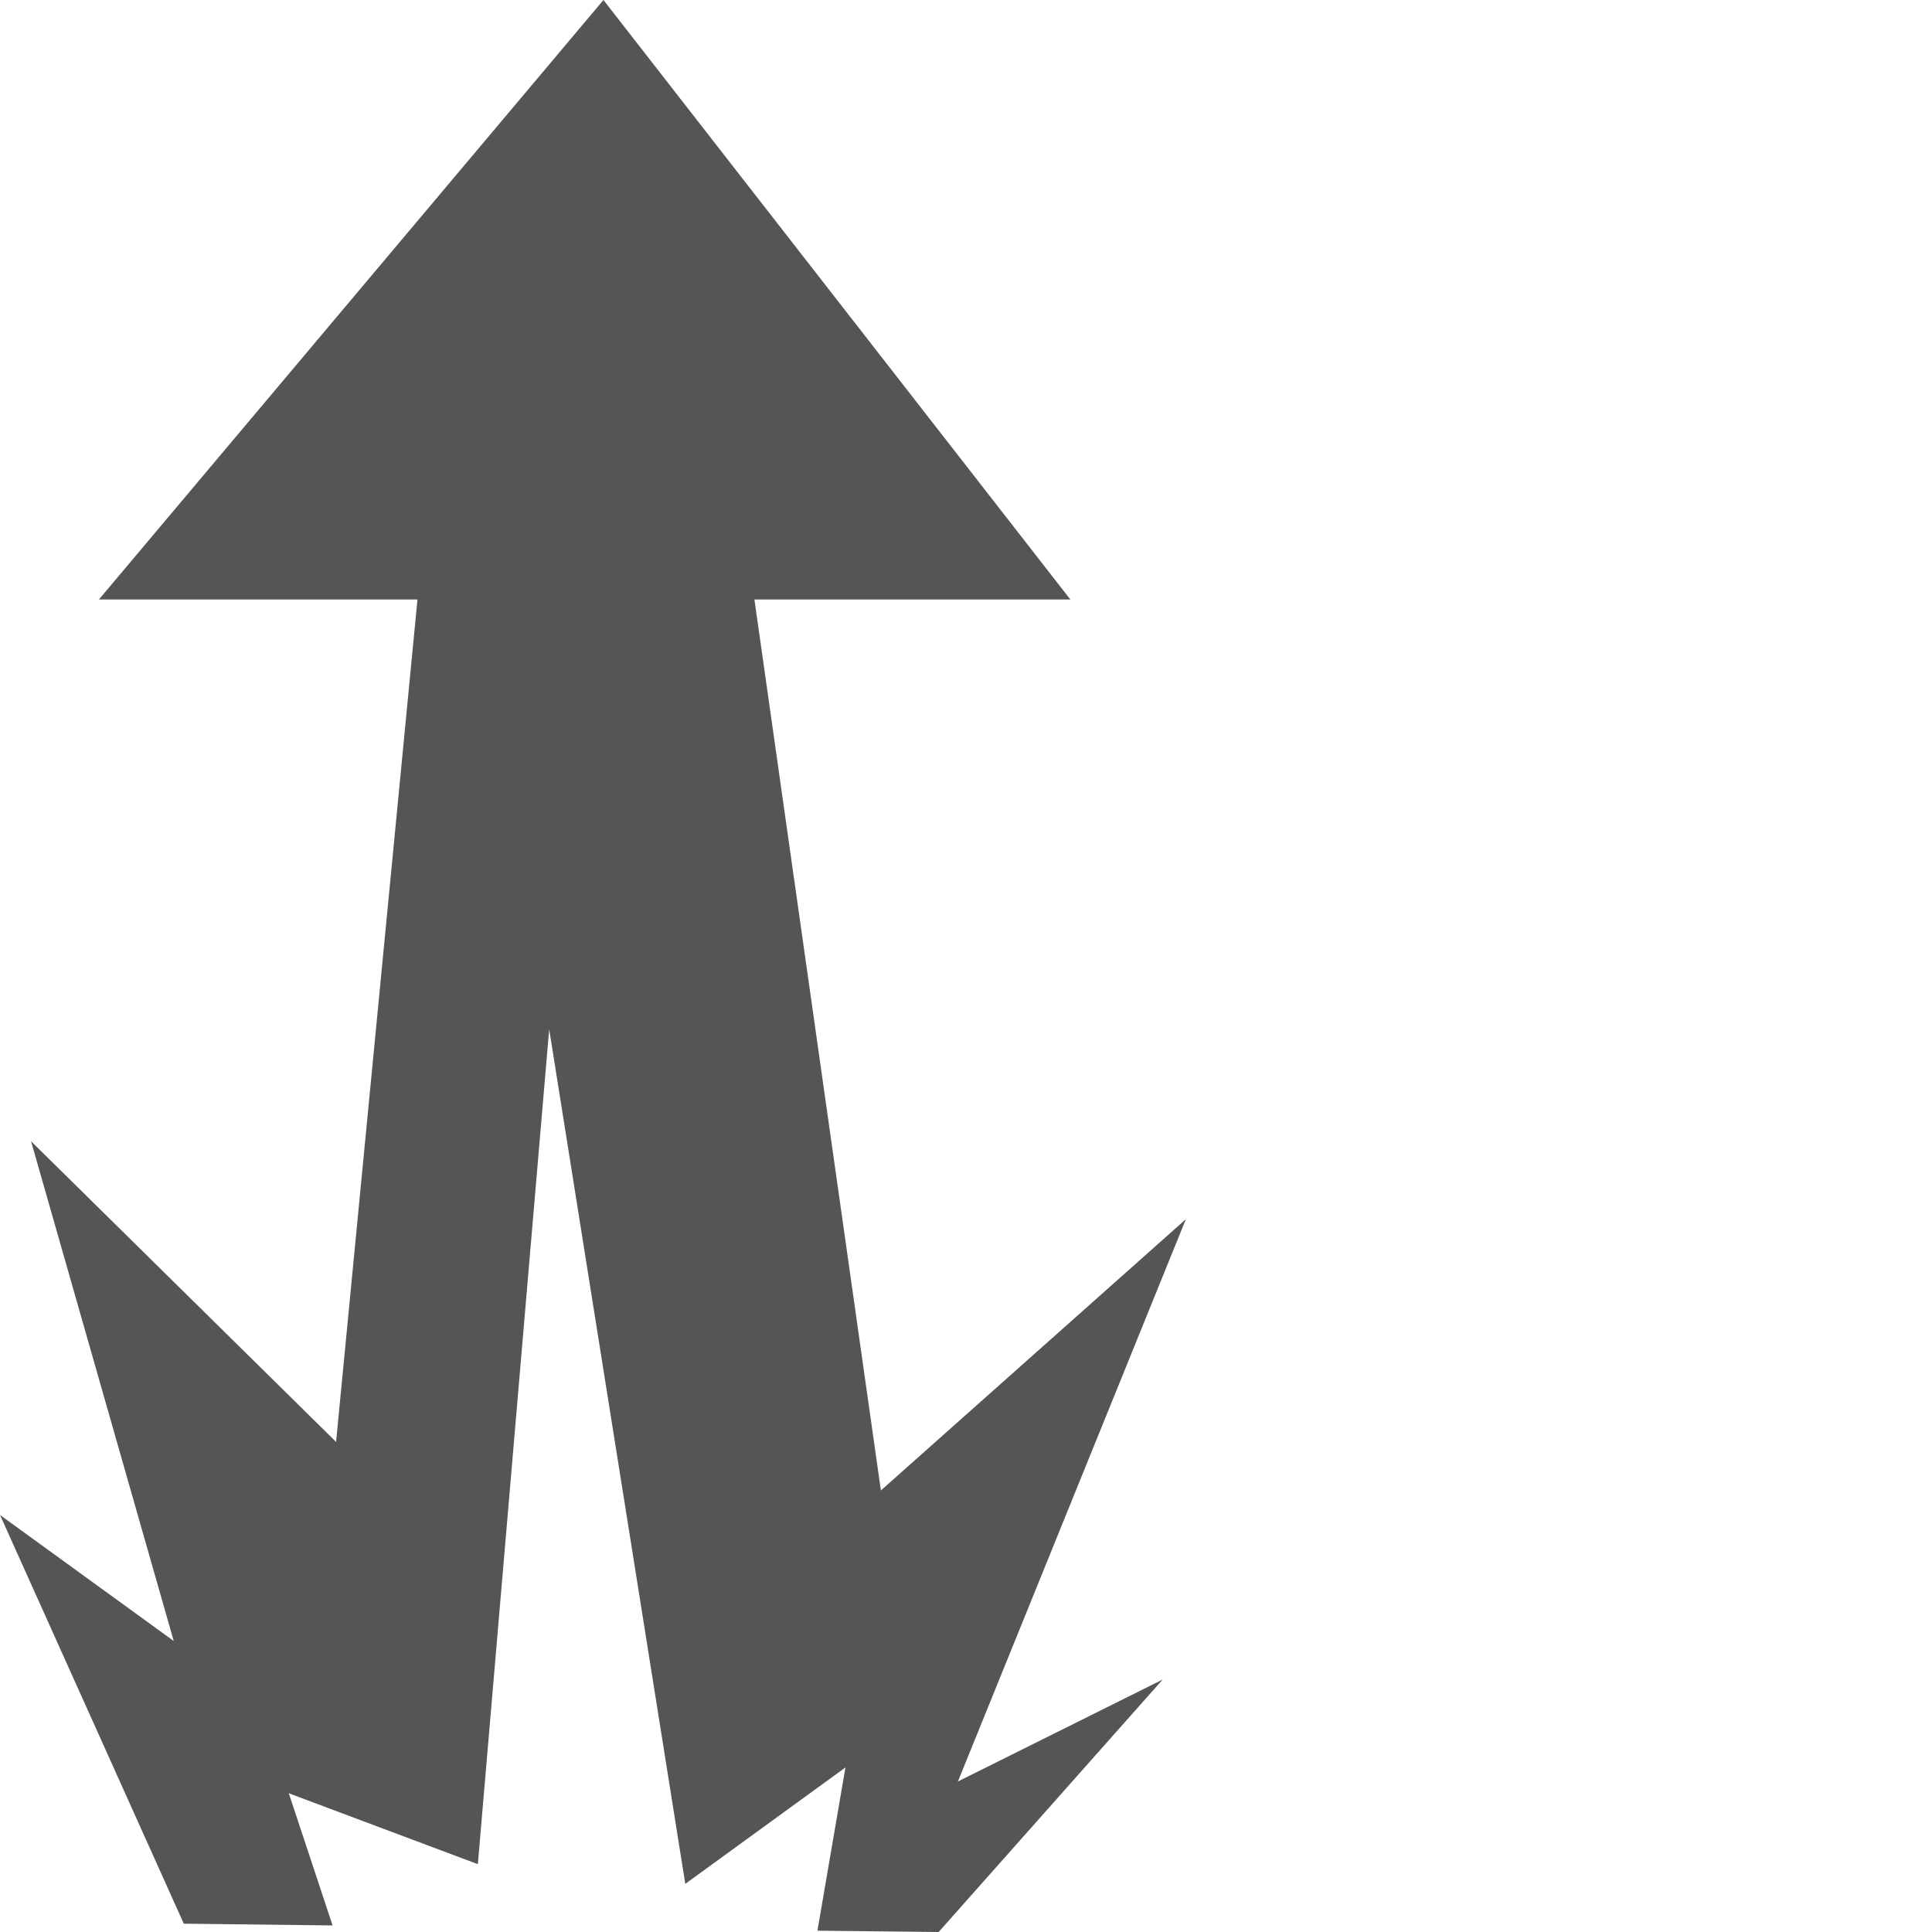 <svg xmlns="http://www.w3.org/2000/svg" viewBox="0 0 44.15 44.15">
  <path fill="#555" d="M27.1 27.86l-6.97 6.2-2.89-20.36h7.22L13.79 0 2.26 13.7h7.28L7.68 32.95.71 26.08 3.97 37.5 0 34.62l4.2 9.34 3.4.04-1-3.02 4.32 1.62 1.63-19.08 3.11 19.53 3.66-2.66-.64 3.73 2.77.03 5.12-5.77-4.68 2.33 5.21-12.85z" data-name="Layer 2"/>
</svg>